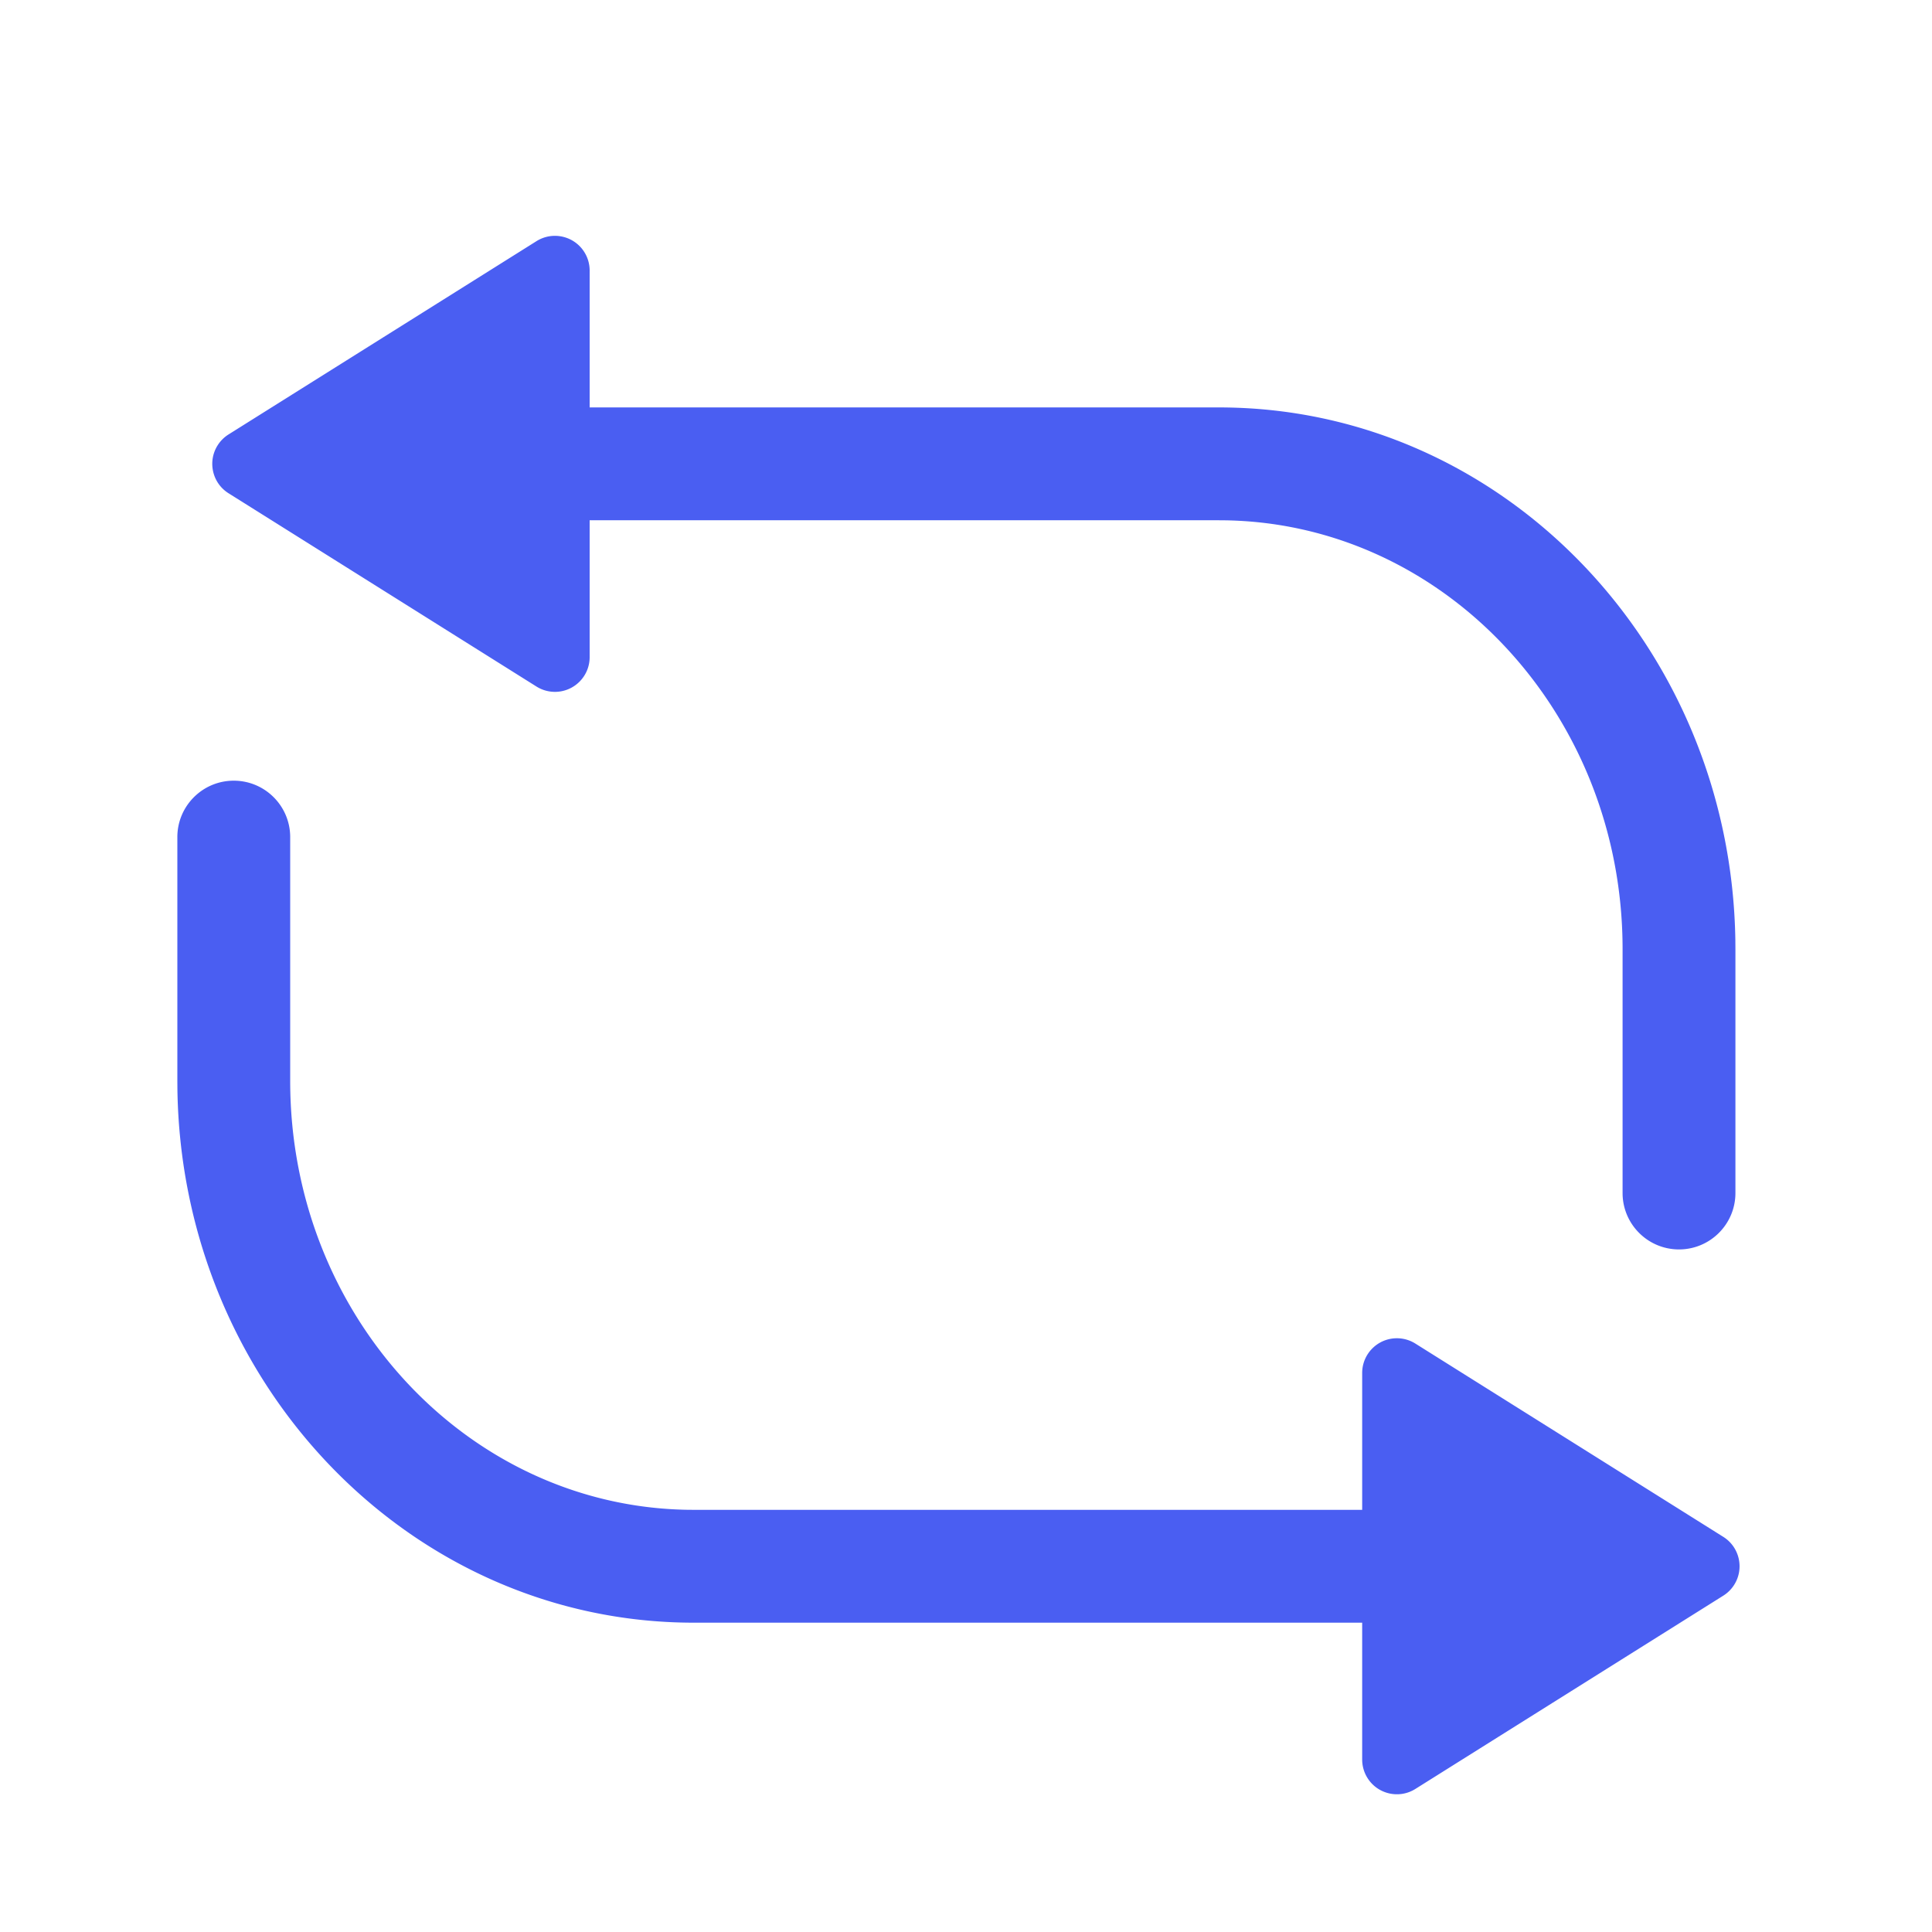 <?xml version="1.0" standalone="no"?><!DOCTYPE svg PUBLIC "-//W3C//DTD SVG 1.1//EN" "http://www.w3.org/Graphics/SVG/1.1/DTD/svg11.dtd"><svg t="1629959189222" class="icon" viewBox="0 0 1024 1024" version="1.1" xmlns="http://www.w3.org/2000/svg" p-id="3609" xmlns:xlink="http://www.w3.org/1999/xlink" width="200" height="200"><defs><style type="text/css"></style></defs><path d="M123.904 413.779c16.28 0 29.52 13.009 29.896 29.199l0.008 0.706v129.265c0 124.62 94.217 225.265 210.364 227.266l3.527 0.03 354.283-0.001v-72.543c0-10.163 8.239-18.4 18.4-18.4a18.4 18.4 0 0 1 9.783 2.815l163.218 102.45c8.607 5.402 11.204 16.759 5.802 25.366a18.4 18.4 0 0 1-5.802 5.802l-163.218 102.45c-8.607 5.402-19.964 2.804-25.367-5.803a18.4 18.4 0 0 1-2.815-9.782l-0.001-72.544H367.699c-150.013 0-271.253-126.324-273.662-282.369L94 572.95V443.684c0-16.516 13.388-29.905 29.904-29.905z m185.81-280.158a18.4 18.4 0 0 1 2.815 9.782l-0.001 72.541H646.11c150.013 0 271.252 126.325 273.662 282.37l0.037 4.737v129.265c0 16.516-13.389 29.905-29.904 29.905-16.28 0-29.521-13.009-29.896-29.199l-0.008-0.706V503.051c0-124.62-94.218-225.265-210.365-227.266l-3.526-0.03H312.528V348.3c0 10.162-8.237 18.4-18.4 18.4a18.4 18.4 0 0 1-9.781-2.816l-163.218-102.45c-8.607-5.402-11.205-16.759-5.803-25.366a18.4 18.4 0 0 1 5.803-5.802l163.218-102.448c8.607-5.402 19.964-2.804 25.366 5.803z" fill="#4a5ef2" p-id="3610"></path></svg>